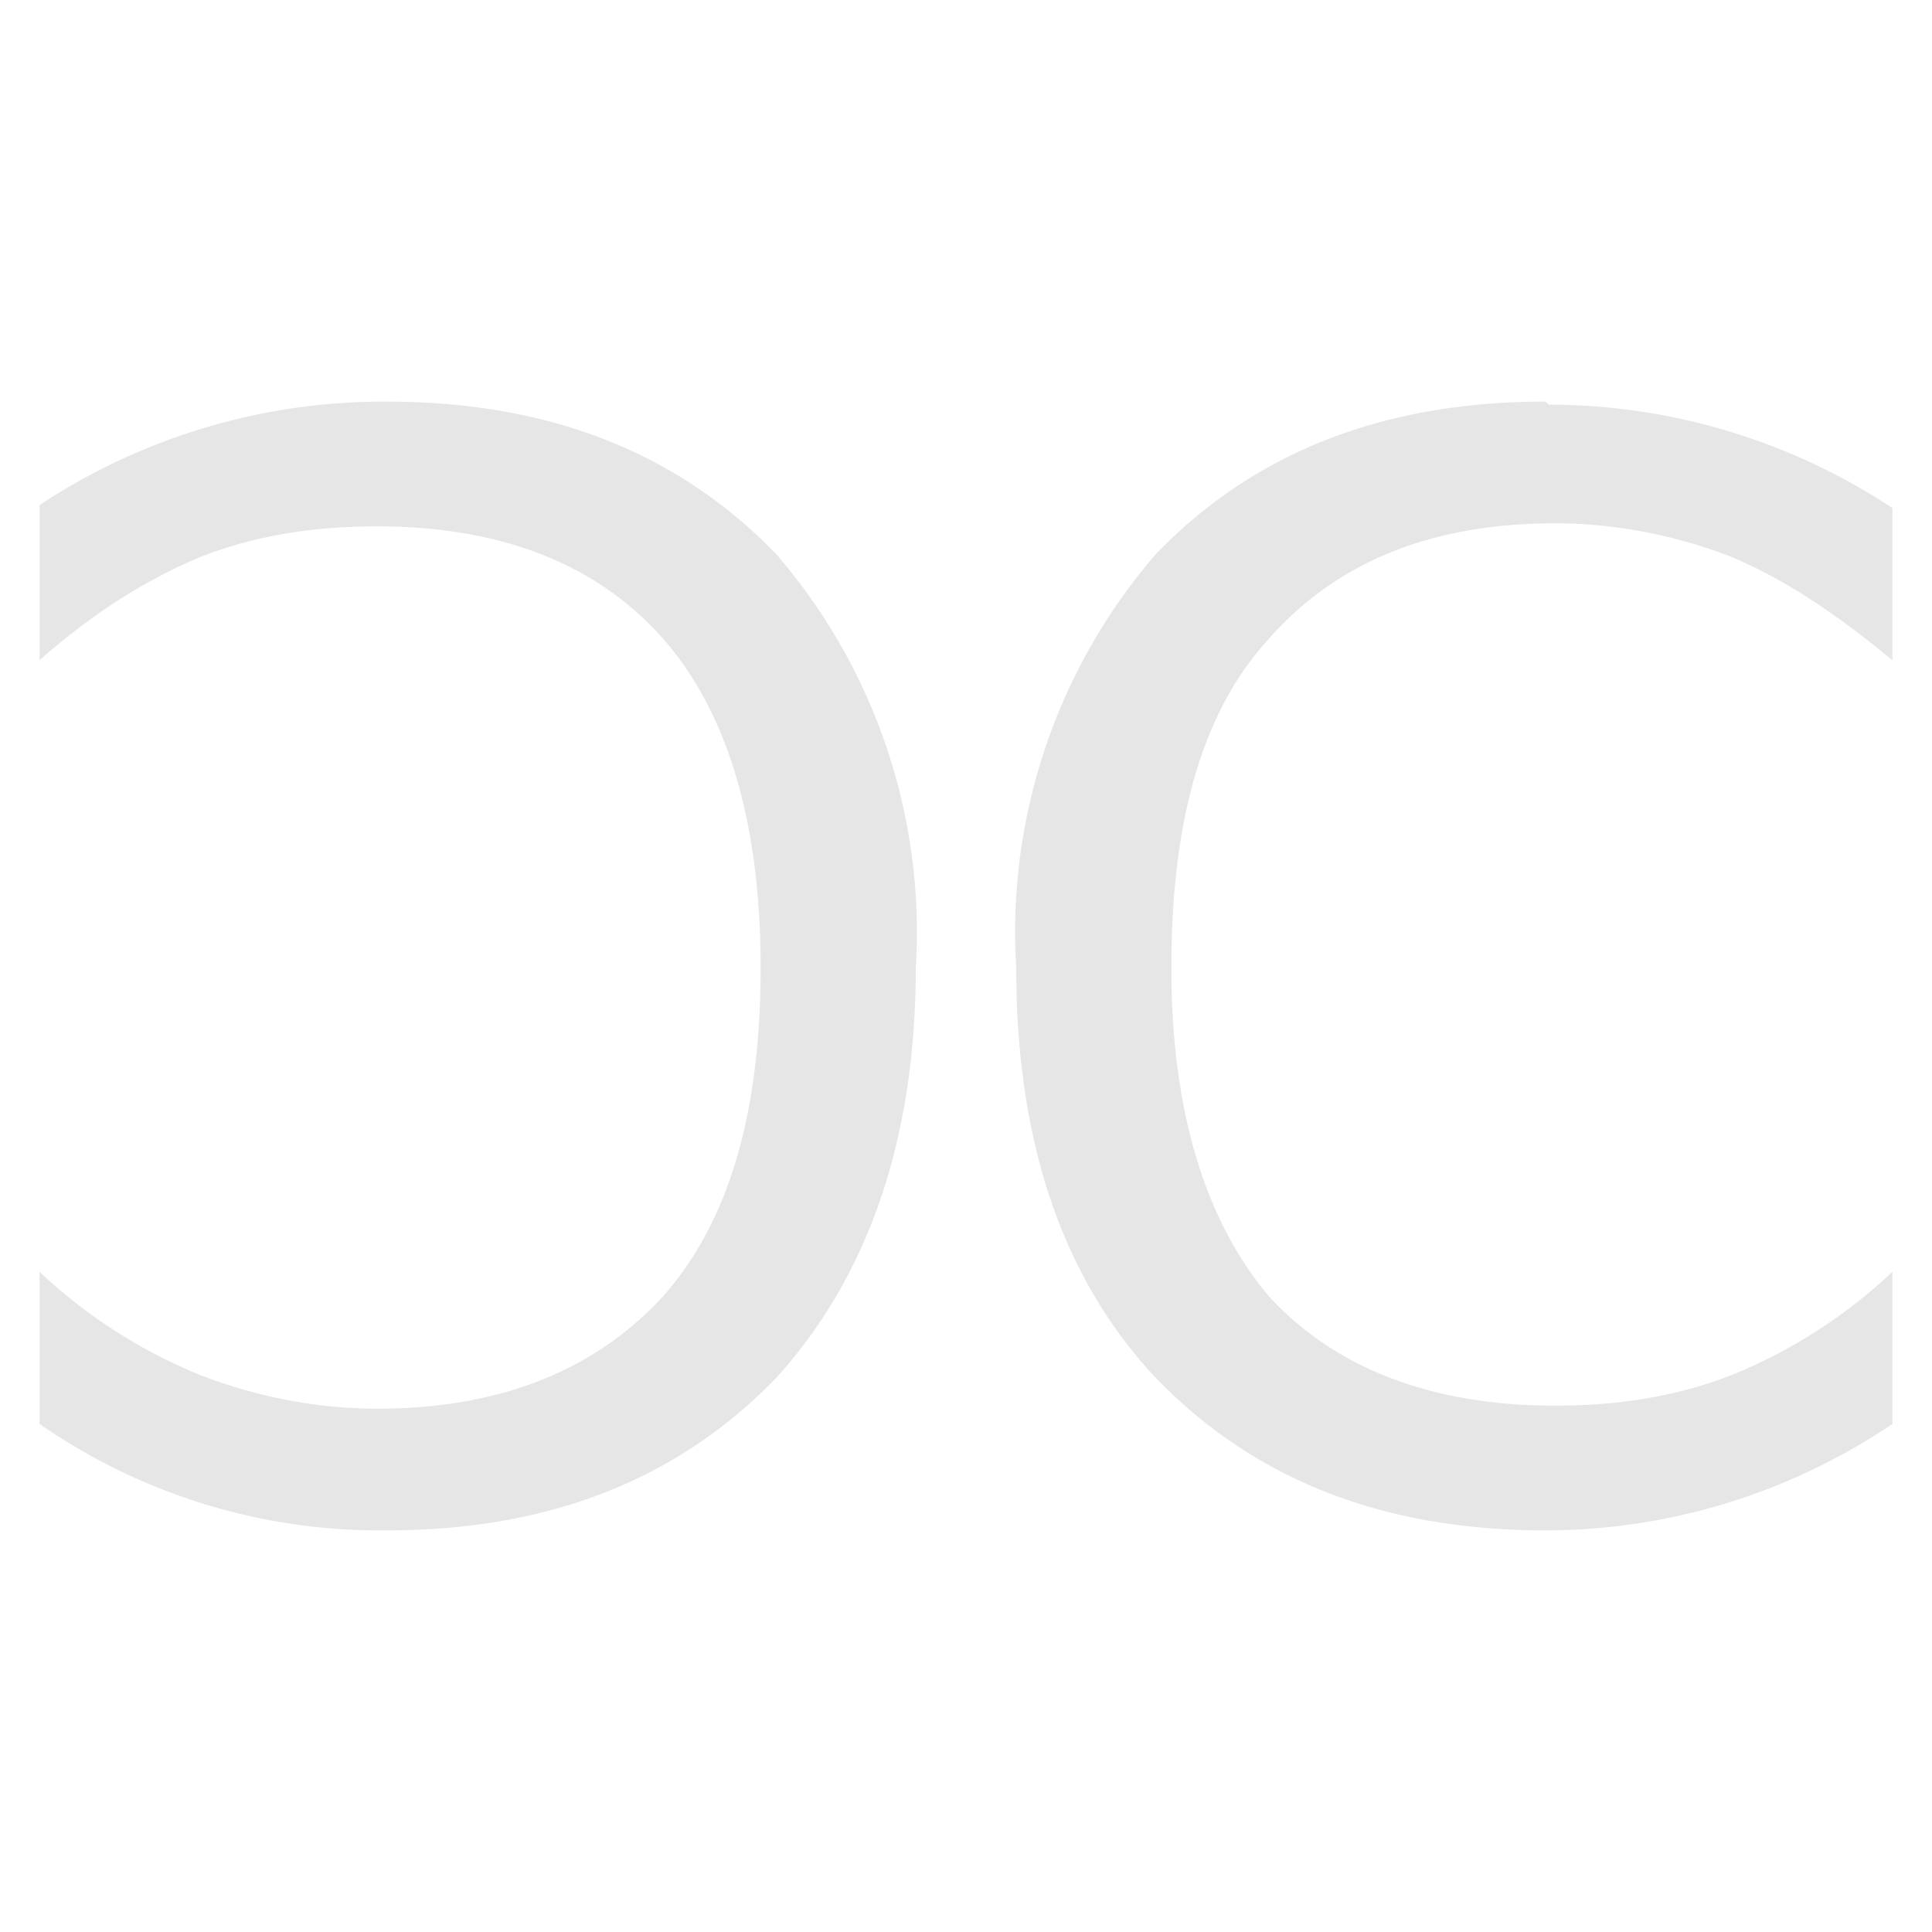 <svg xmlns="http://www.w3.org/2000/svg" width="24" height="24" viewBox="0 0 6.35 6.35"><path style="line-height:1.25;-inkscape-font-specification:sans-serif" d="M1.27 1.32a2.05 2.05 0 0 0-1.14.34v.51c.17-.15.34-.26.53-.34.18-.07.37-.1.58-.1.4 0 .72.12.94.37.21.24.32.6.32 1.08 0 .47-.1.83-.32 1.08-.22.24-.53.37-.94.37-.2 0-.4-.04-.58-.11a1.7 1.7 0 0 1-.53-.34v.5a1.96 1.96 0 0 0 1.14.35c.54 0 .96-.17 1.28-.5.3-.33.46-.78.46-1.35a1.9 1.9 0 0 0-.46-1.36c-.32-.33-.74-.5-1.28-.5zm3.81 0c-.54 0-.96.17-1.28.5a1.9 1.9 0 0 0-.46 1.36c0 .57.15 1.02.46 1.35.32.33.74.5 1.28.5a2.04 2.04 0 0 0 1.14-.35v-.5a1.7 1.7 0 0 1-.53.34c-.18.07-.37.1-.58.1-.4 0-.72-.12-.94-.36-.21-.25-.32-.61-.32-1.08 0-.48.1-.84.32-1.08.22-.25.53-.38.94-.38.2 0 .4.04.58.11.19.08.36.2.53.34v-.5a2.05 2.05 0 0 0-1.13-.34z" font-weight="400" font-size="4.04" font-family="sans-serif" letter-spacing="0" word-spacing="0" fill="#e6e6e6"/></svg>
